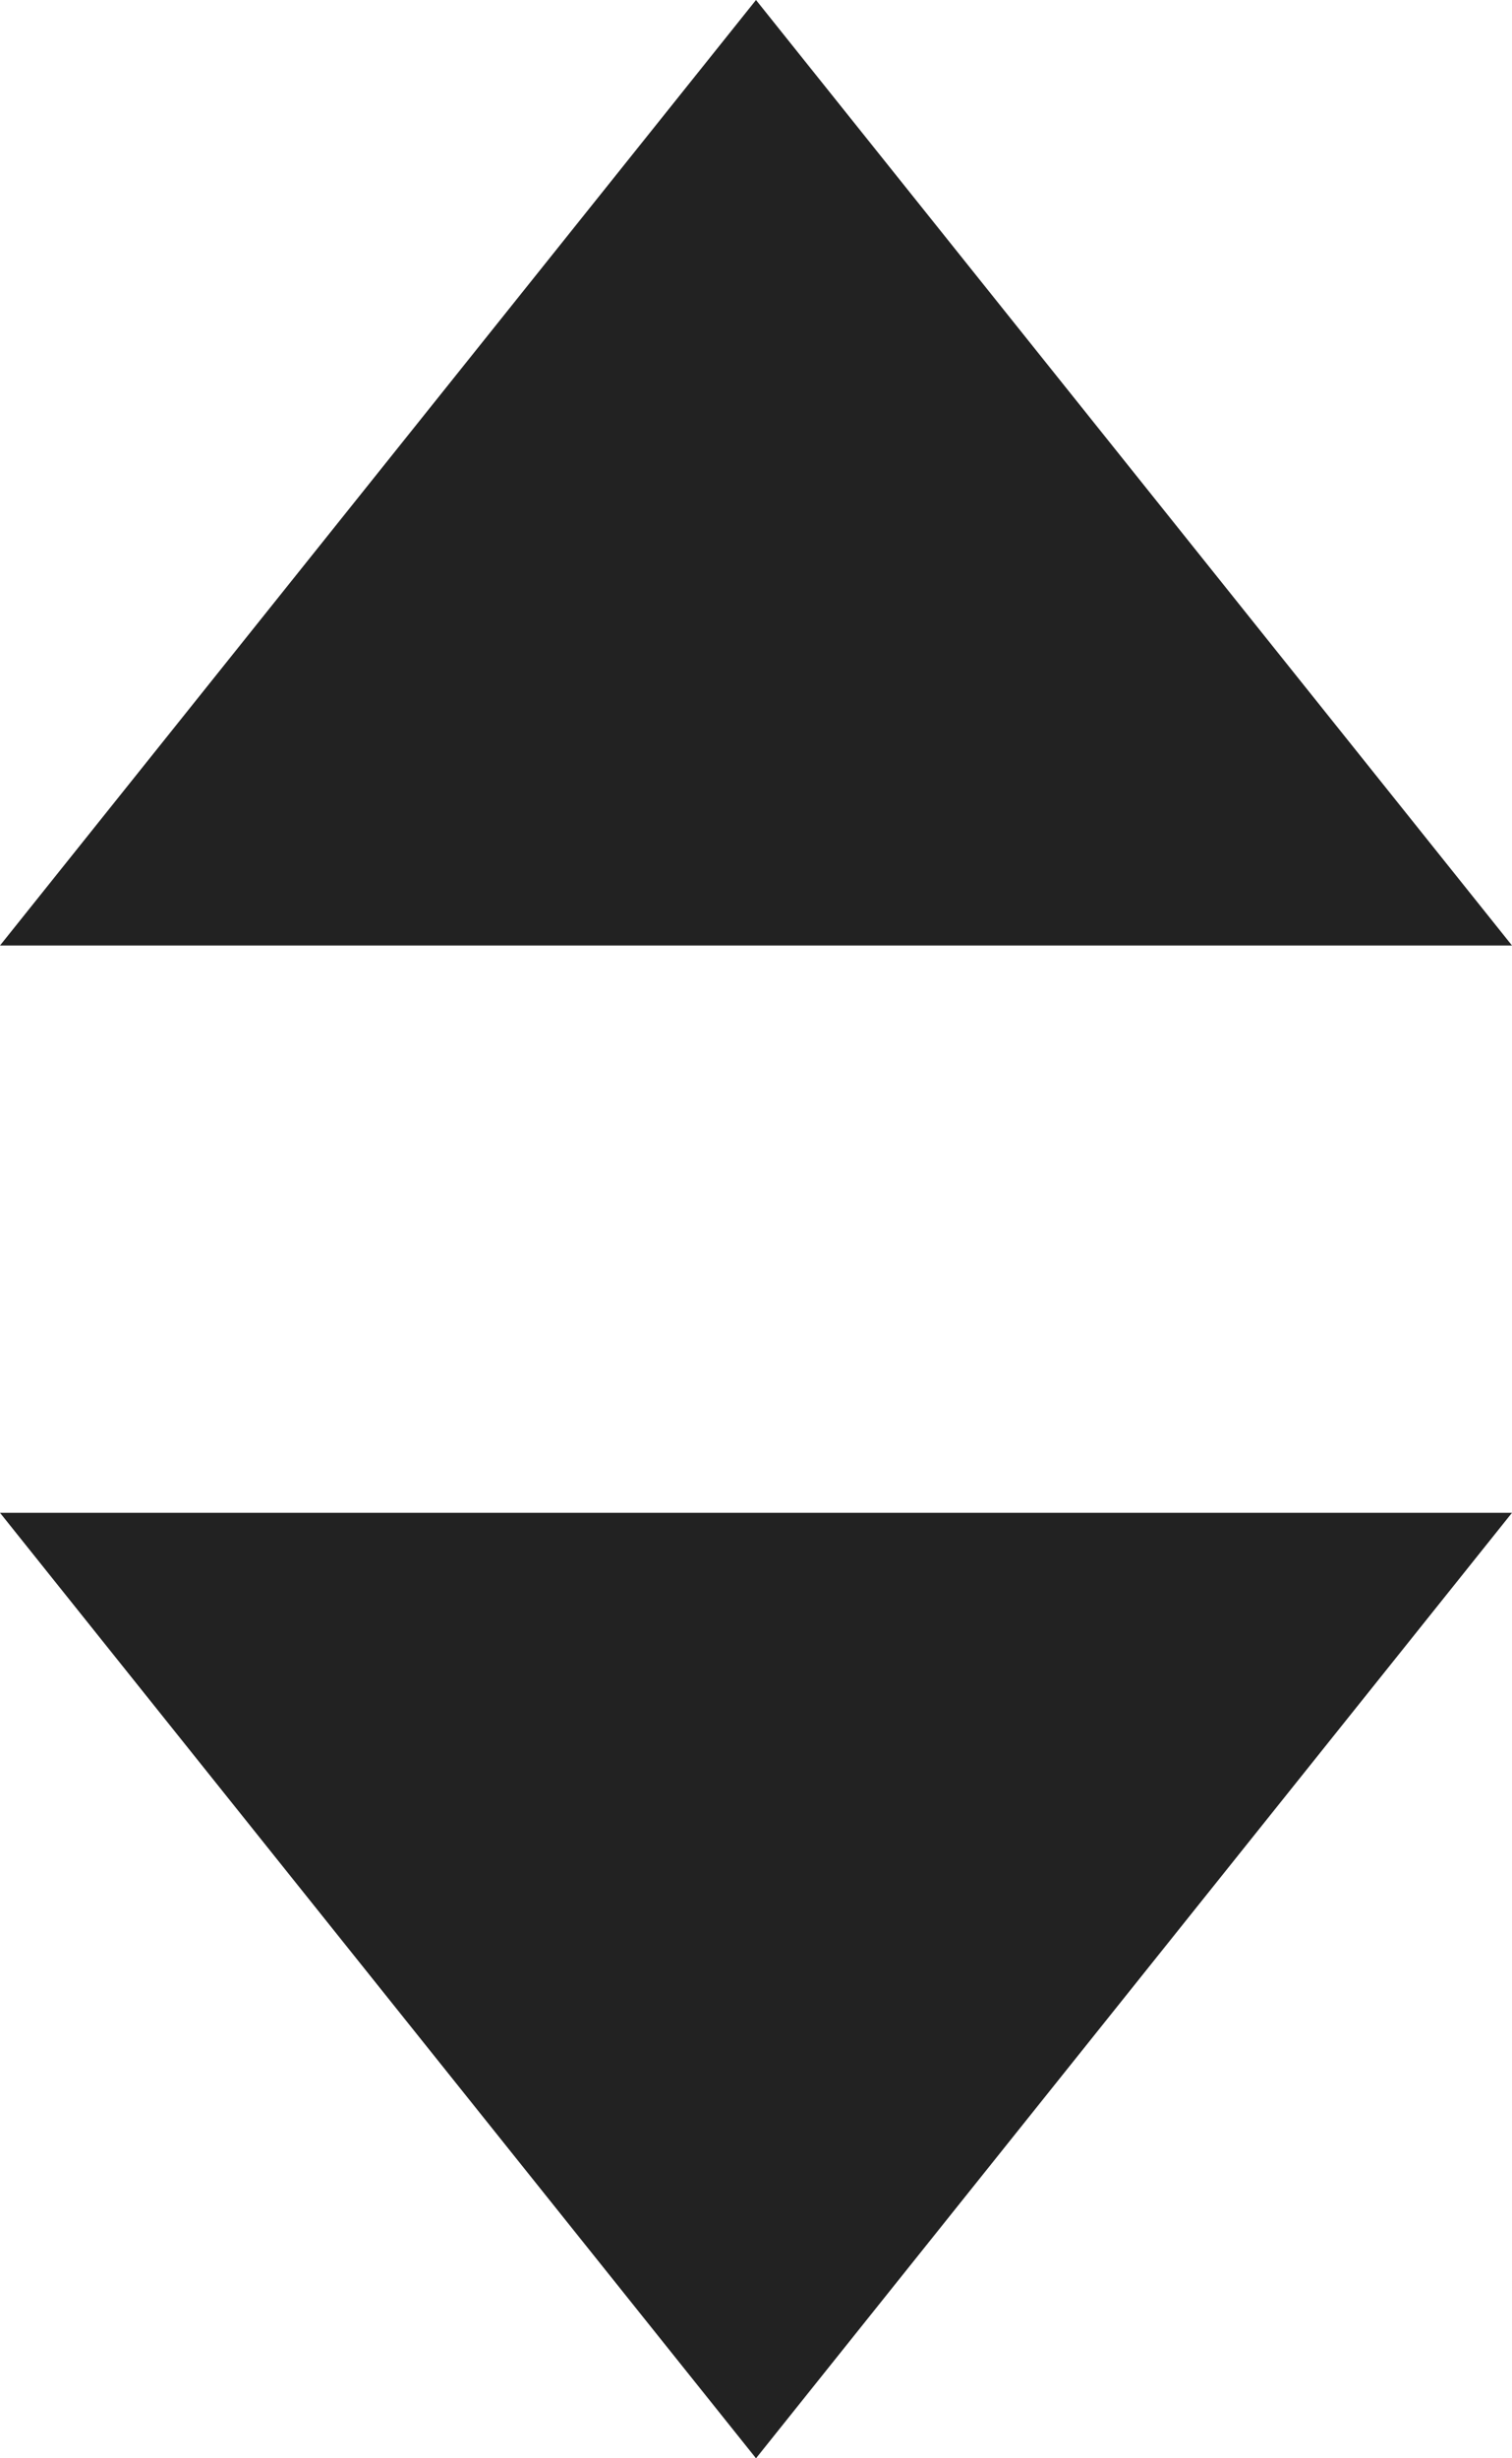 <?xml version="1.0" encoding="utf-8"?>
<!-- Generator: Adobe Illustrator 16.0.0, SVG Export Plug-In . SVG Version: 6.00 Build 0)  -->
<!DOCTYPE svg PUBLIC "-//W3C//DTD SVG 1.1//EN" "http://www.w3.org/Graphics/SVG/1.1/DTD/svg11.dtd">
<svg version="1.1" id="Layer_1" xmlns:x="http://ns.adobe.com/Extensibility/1.0/" xmlns:i="http://ns.adobe.com/AdobeIllustrator/10.0/" xmlns:graph="http://ns.adobe.com/Graphs/1.0/"
	 xmlns="http://www.w3.org/2000/svg" xmlns:xlink="http://www.w3.org/1999/xlink" x="0px" y="0px" width="8px" height="13px"
	 viewBox="0 0 8 13" enable-background="new 0 0 8 13" xml:space="preserve">
<g>
	<g>
		<polygon fill="#222222" points="0,8 4,13 8,8 		"/>
	</g>
</g>
<g>
	<g>
		<polygon fill="#222222" points="4,0 0,5 8,5 		"/>
	</g>
</g>
</svg>
